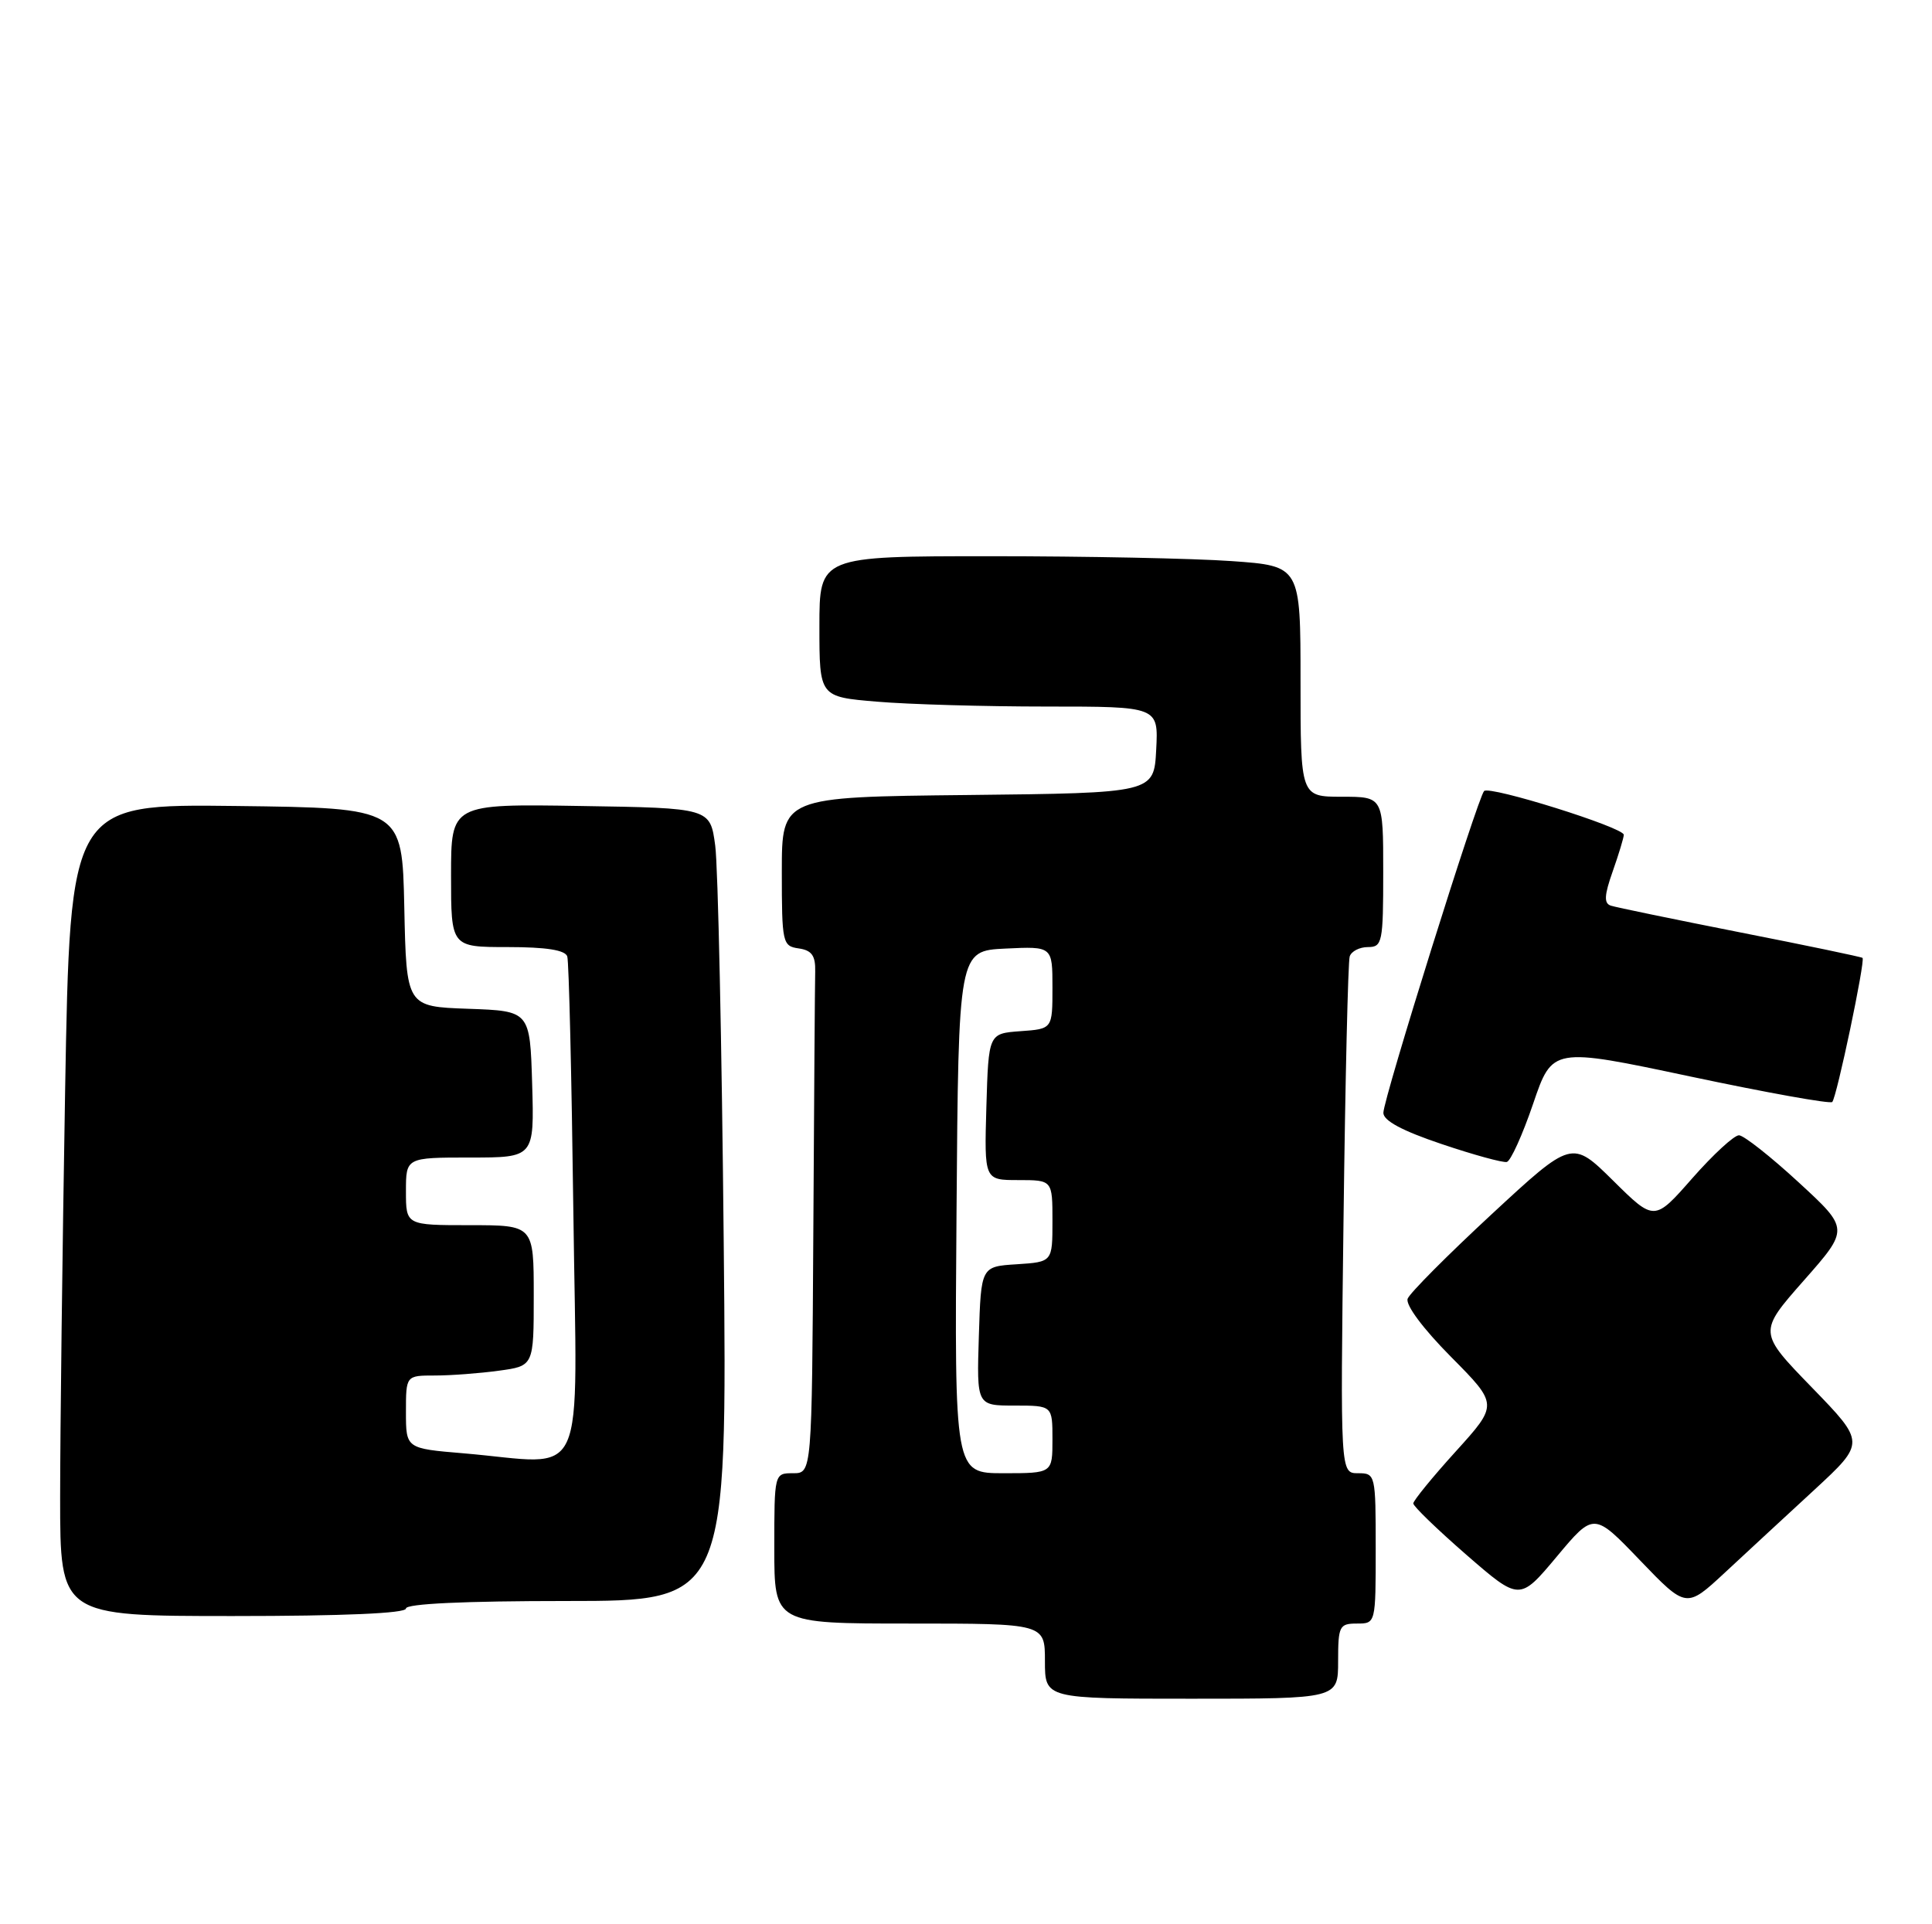 <?xml version="1.0" encoding="UTF-8" standalone="no"?>
<!DOCTYPE svg PUBLIC "-//W3C//DTD SVG 1.1//EN" "http://www.w3.org/Graphics/SVG/1.1/DTD/svg11.dtd" >
<svg xmlns="http://www.w3.org/2000/svg" xmlns:xlink="http://www.w3.org/1999/xlink" version="1.1" viewBox="0 0 257 256">
 <g >
 <path fill="currentColor"
d=" M 178.00 221.00 C 178.00 216.33 178.17 216.00 180.50 216.00 C 183.00 216.00 183.00 216.00 183.00 206.00 C 183.00 196.16 182.96 196.00 180.65 196.00 C 178.29 196.00 178.29 196.00 178.72 162.25 C 178.95 143.69 179.32 127.94 179.54 127.25 C 179.76 126.56 180.85 126.00 181.97 126.00 C 183.88 126.00 184.00 125.38 184.00 116.00 C 184.00 106.00 184.00 106.00 178.50 106.00 C 173.00 106.00 173.00 106.00 173.00 90.65 C 173.00 75.30 173.00 75.30 163.85 74.65 C 158.81 74.29 144.41 74.00 131.85 74.00 C 109.00 74.00 109.00 74.00 109.00 83.35 C 109.00 92.71 109.00 92.71 116.65 93.35 C 120.86 93.71 131.01 94.00 139.20 94.00 C 154.10 94.00 154.10 94.00 153.80 99.75 C 153.50 105.50 153.50 105.50 128.75 105.77 C 104.00 106.03 104.00 106.03 104.00 115.95 C 104.00 125.47 104.09 125.87 106.25 126.18 C 107.98 126.43 108.49 127.14 108.44 129.25 C 108.40 130.76 108.29 146.40 108.19 164.00 C 108.00 196.00 108.00 196.00 105.50 196.00 C 103.00 196.00 103.00 196.00 103.00 206.00 C 103.00 216.00 103.00 216.00 121.00 216.00 C 139.00 216.00 139.00 216.00 139.00 221.00 C 139.00 226.00 139.00 226.00 158.50 226.00 C 178.00 226.00 178.00 226.00 178.00 221.00 Z  M 54.00 214.00 C 54.00 213.36 61.79 213.00 75.37 213.00 C 96.74 213.00 96.74 213.00 96.27 165.25 C 96.02 138.99 95.51 115.25 95.14 112.50 C 94.47 107.50 94.47 107.50 77.24 107.23 C 60.00 106.95 60.00 106.95 60.00 116.48 C 60.00 126.00 60.00 126.00 67.53 126.00 C 72.68 126.00 75.19 126.40 75.46 127.25 C 75.68 127.94 76.04 143.24 76.27 161.25 C 76.74 198.44 78.41 194.77 61.65 193.35 C 54.00 192.71 54.00 192.71 54.00 187.85 C 54.00 183.00 54.00 183.00 57.86 183.00 C 59.98 183.00 63.81 182.71 66.36 182.36 C 71.00 181.73 71.00 181.73 71.00 172.36 C 71.00 163.00 71.00 163.00 62.50 163.00 C 54.00 163.00 54.00 163.00 54.00 158.50 C 54.00 154.00 54.00 154.00 62.54 154.00 C 71.07 154.00 71.07 154.00 70.79 144.25 C 70.50 134.50 70.50 134.50 62.28 134.21 C 54.06 133.92 54.06 133.92 53.78 120.71 C 53.50 107.50 53.50 107.50 31.41 107.23 C 9.33 106.96 9.33 106.96 8.66 145.23 C 8.30 166.28 8.00 190.59 8.00 199.25 C 8.00 215.00 8.00 215.00 31.00 215.00 C 45.67 215.00 54.00 214.64 54.00 214.00 Z  M 241.34 198.22 C 248.14 191.93 248.14 191.93 241.02 184.59 C 233.89 177.24 233.89 177.24 239.94 170.37 C 246.00 163.50 246.00 163.50 239.25 157.29 C 235.54 153.87 231.97 151.06 231.33 151.04 C 230.69 151.02 227.90 153.59 225.12 156.75 C 220.07 162.50 220.07 162.50 214.59 157.08 C 209.10 151.66 209.10 151.66 198.44 161.53 C 192.58 166.96 187.54 172.02 187.25 172.78 C 186.94 173.60 189.31 176.78 193.01 180.51 C 199.30 186.86 199.30 186.86 193.65 193.10 C 190.54 196.53 188.00 199.65 188.00 200.02 C 188.00 200.40 191.18 203.47 195.07 206.86 C 202.14 213.00 202.14 213.00 207.08 207.10 C 212.02 201.19 212.02 201.19 218.16 207.59 C 224.31 213.99 224.31 213.99 229.42 209.25 C 232.23 206.64 237.59 201.67 241.34 198.22 Z  M 203.94 146.85 C 206.50 139.33 206.50 139.33 224.86 143.22 C 234.96 145.36 243.45 146.89 243.73 146.61 C 244.32 146.02 248.15 127.80 247.76 127.44 C 247.62 127.31 240.30 125.78 231.50 124.05 C 222.70 122.31 214.95 120.71 214.28 120.49 C 213.34 120.18 213.40 119.12 214.53 115.92 C 215.34 113.62 216.00 111.44 216.00 111.06 C 216.00 110.09 198.16 104.50 197.42 105.24 C 196.58 106.08 184.04 146.13 184.02 148.05 C 184.01 149.09 186.52 150.44 191.75 152.20 C 196.01 153.64 199.92 154.71 200.44 154.59 C 200.95 154.47 202.53 150.99 203.94 146.85 Z  M 127.24 161.25 C 127.50 126.50 127.50 126.50 133.75 126.20 C 140.00 125.90 140.00 125.90 140.00 131.39 C 140.00 136.89 140.00 136.89 135.75 137.19 C 131.50 137.50 131.50 137.50 131.21 147.25 C 130.93 157.00 130.93 157.00 135.46 157.00 C 140.00 157.00 140.00 157.00 140.00 162.45 C 140.00 167.89 140.00 167.89 135.25 168.20 C 130.50 168.50 130.50 168.50 130.21 177.75 C 129.92 187.00 129.92 187.00 134.96 187.00 C 140.00 187.00 140.00 187.00 140.00 191.50 C 140.00 196.00 140.00 196.00 133.49 196.00 C 126.97 196.00 126.97 196.00 127.24 161.25 Z "/>
</g>
</svg>